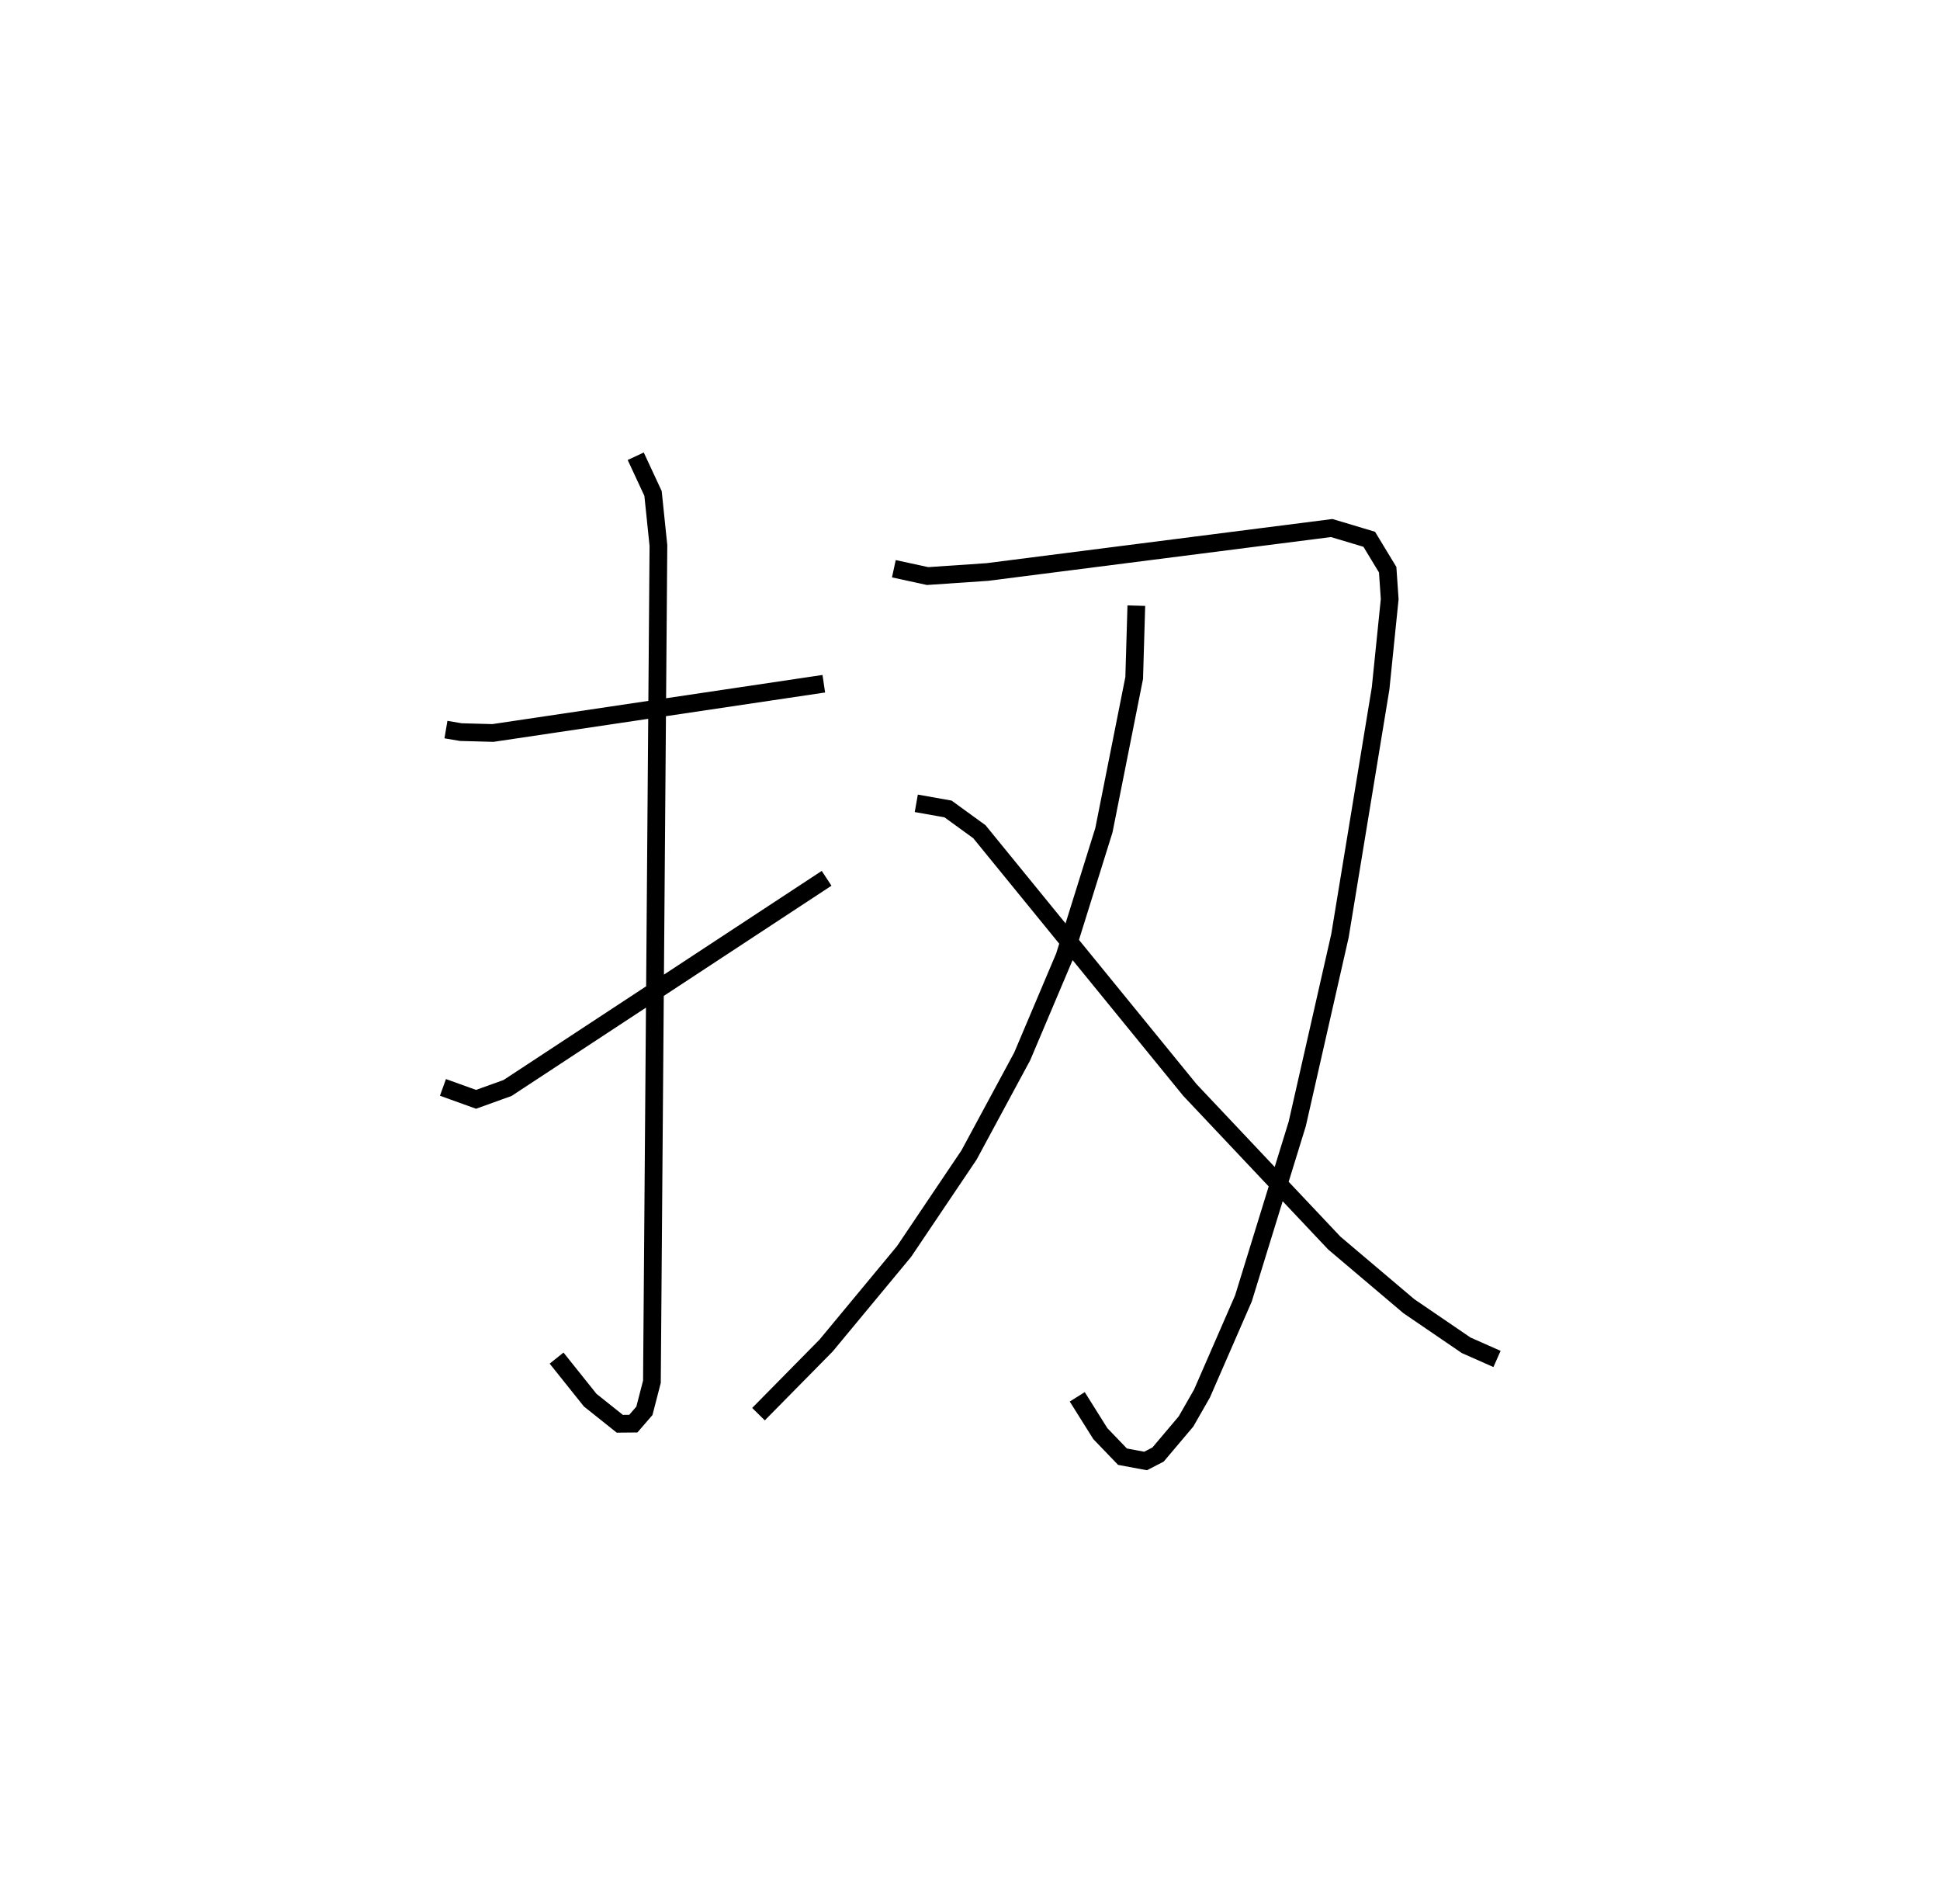 <?xml version="1.0" encoding="utf-8" ?>
<svg baseProfile="full" height="107.437" version="1.1" width="109.493" xmlns="http://www.w3.org/2000/svg" xmlns:ev="http://www.w3.org/2001/xml-events" xmlns:xlink="http://www.w3.org/1999/xlink"><defs /><rect fill="white" height="107.437" width="109.493" x="0" y="0" /><path d="M25,25 m0.0,0.0 m0.169,16.167 l0.841,0.143 1.81,0.049 l18.675,-2.779 m-10.615,-12.836 l0.977,2.1 0.304,2.939 l-0.367,47.182 -0.424,1.641 l-0.626,0.724 -0.763,0.007 l-1.673,-1.335 -1.895,-2.371 m-6.413,-15.274 l1.868,0.673 1.78,-0.641 l18.005,-11.83 m3.796,-17.468 l1.904,0.414 3.369,-0.229 l19.439,-2.481 2.118,0.634 l1.041,1.717 0.114,1.662 l-0.514,5.04 -2.293,13.952 l-2.411,10.617 -3.037,9.848 l-2.339,5.366 -0.901,1.575 l-1.579,1.868 -0.704,0.363 l-1.303,-0.243 -1.25,-1.3 l-1.303,-2.077 m3.334,-44.643 l-0.121,4.083 -1.709,8.589 l-2.224,7.125 -2.389,5.641 l-2.998,5.557 -3.668,5.447 l-4.4,5.307 -3.816,3.872 m8.906,-34.467 l1.792,0.318 1.77,1.285 l11.879,14.571 8.15,8.637 l4.21,3.564 3.235,2.207 l1.74,0.77 " fill="none" stroke="black" stroke-width="1" /></svg>